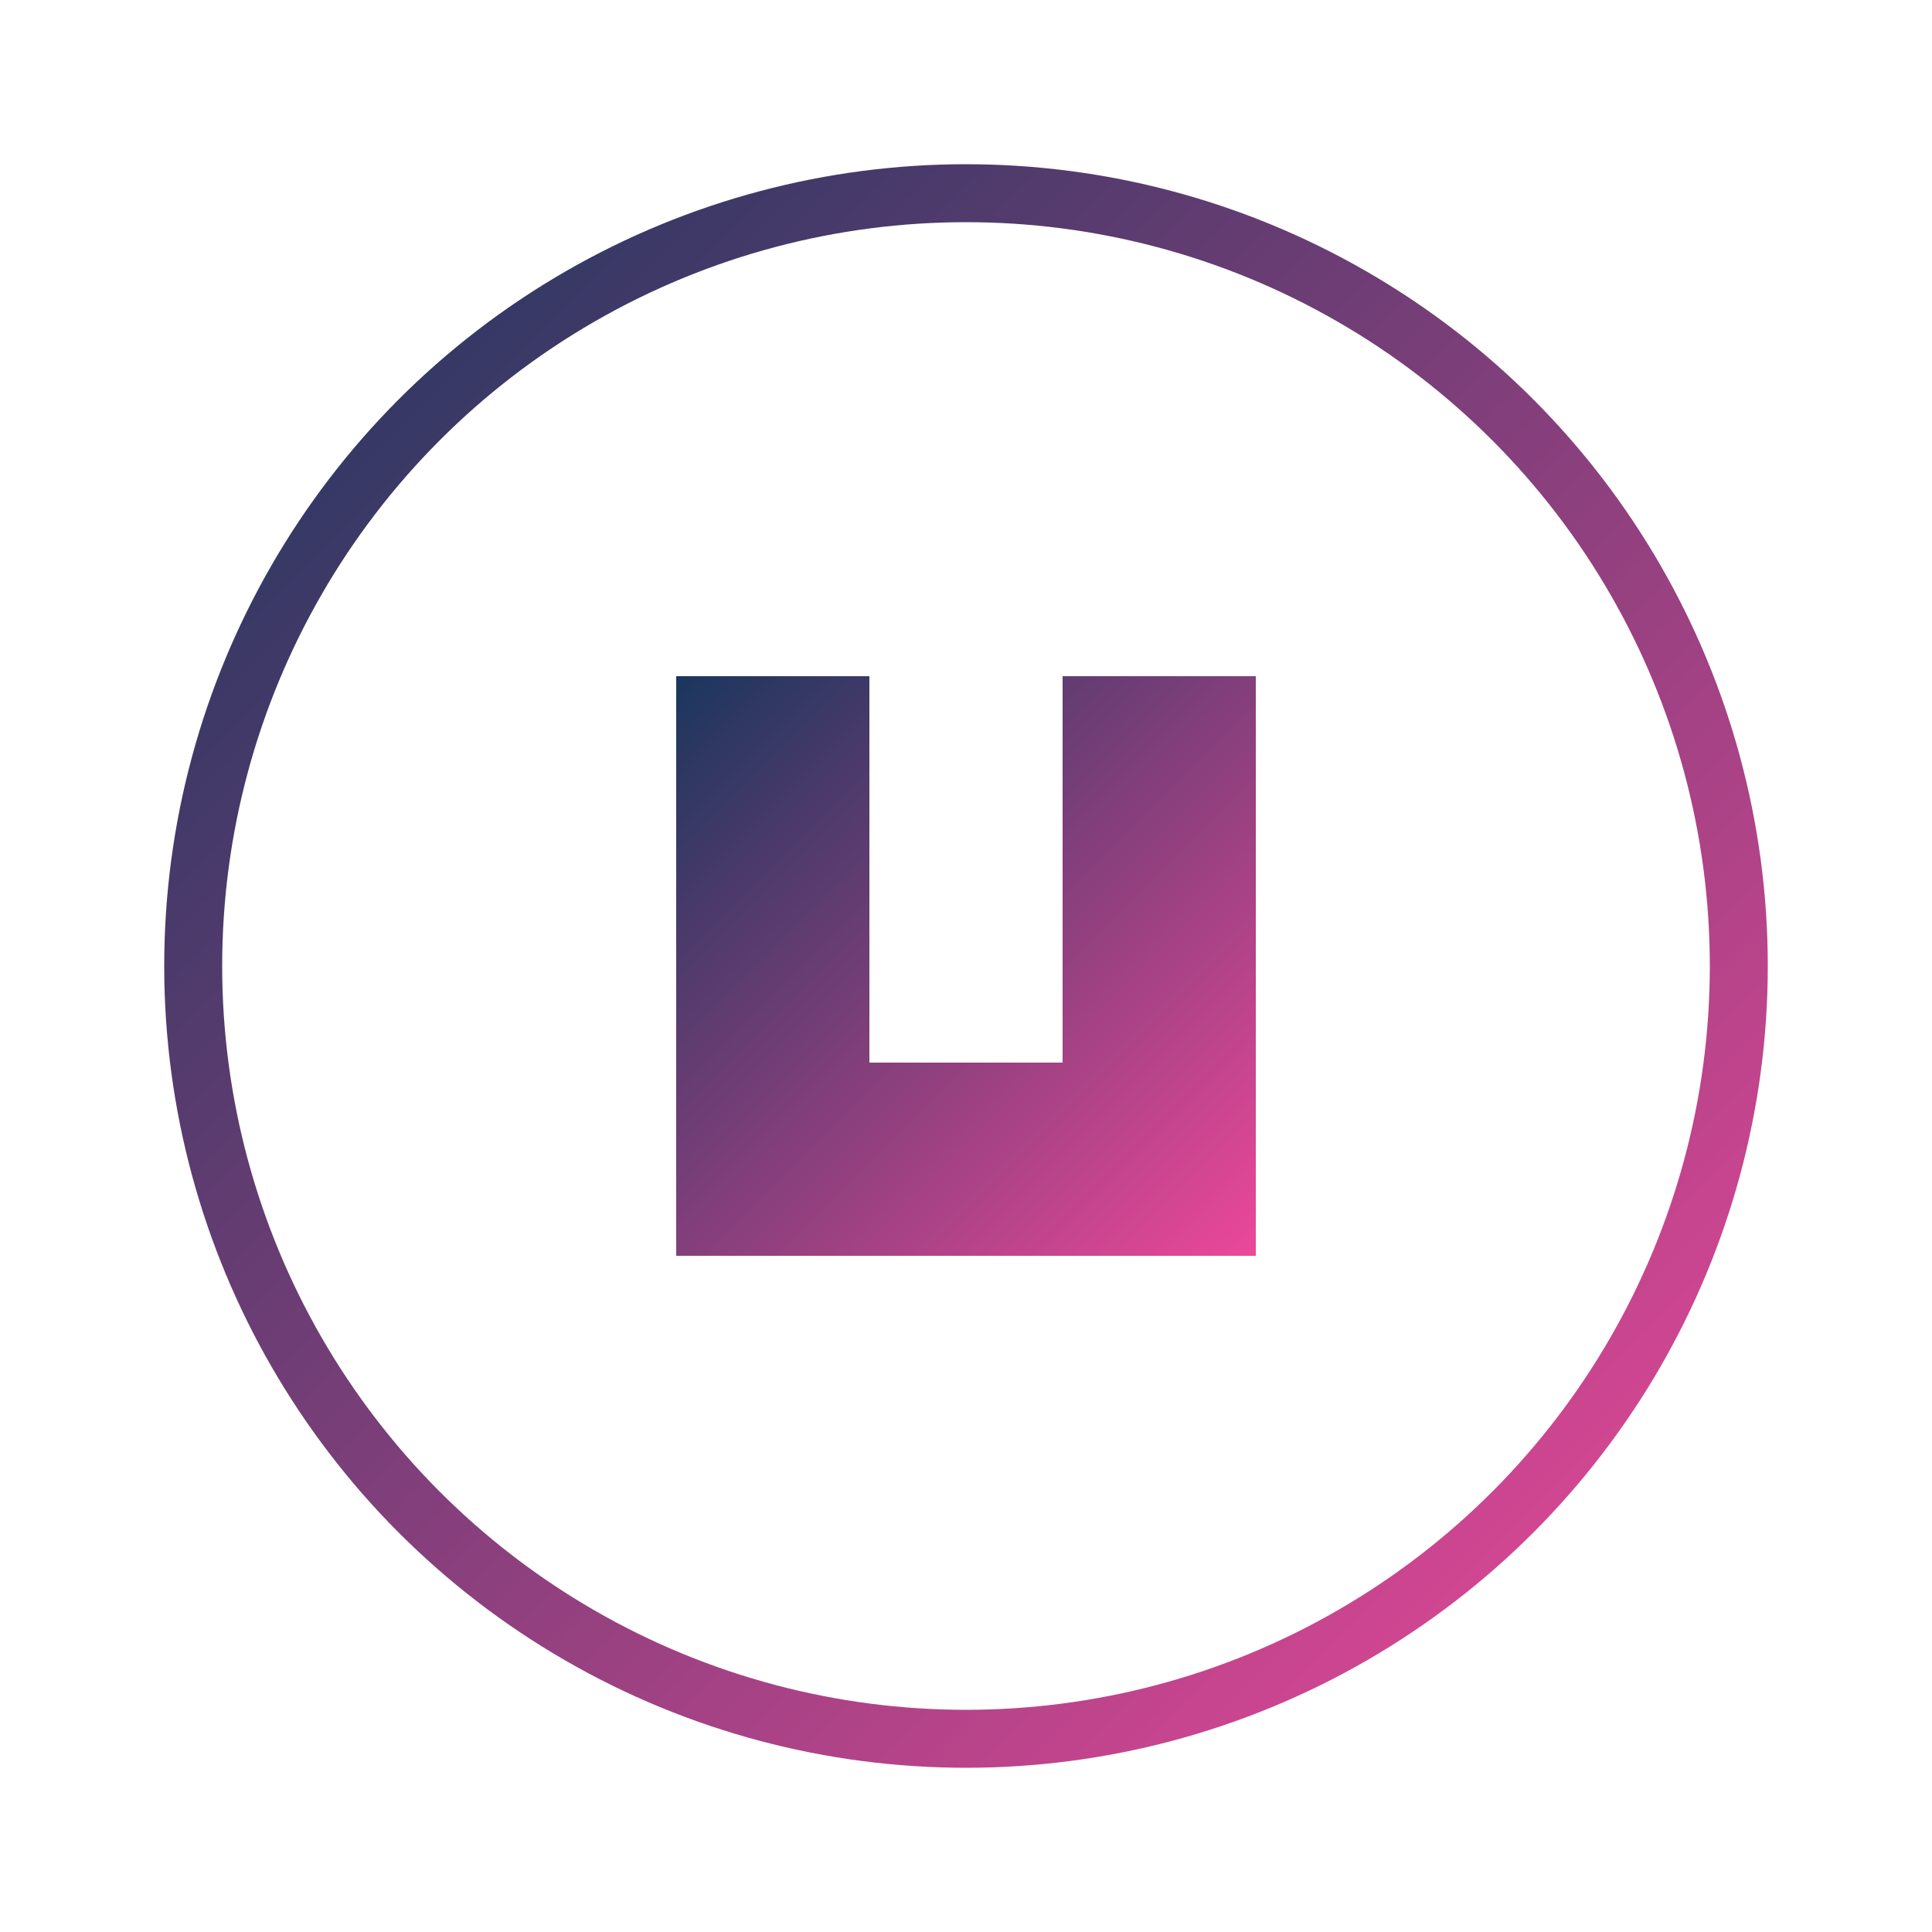 <svg width="32" height="32" viewBox="0 0 200 200" xmlns="http://www.w3.org/2000/svg">
  <defs>
    <linearGradient id="miniGradient" x1="0%" y1="0%" x2="100%" y2="100%">
      <stop offset="0%" stop-color="#1a365d" />
      <stop offset="100%" stop-color="#ec4899" />
    </linearGradient>
  </defs>
  
  <!-- Ultra-minimal version for small spaces -->
  <circle
    cx="100"
    cy="100"
    r="80"
    fill="none"
    stroke="url(#miniGradient)"
    stroke-width="6"
    stroke-linecap="round"
  />
  
  <path
    d="M 70 130 L 130 130 L 130 70 L 110 70 L 110 110 L 90 110 L 90 70 L 70 70 Z"
    fill="url(#miniGradient)"
  />
</svg>